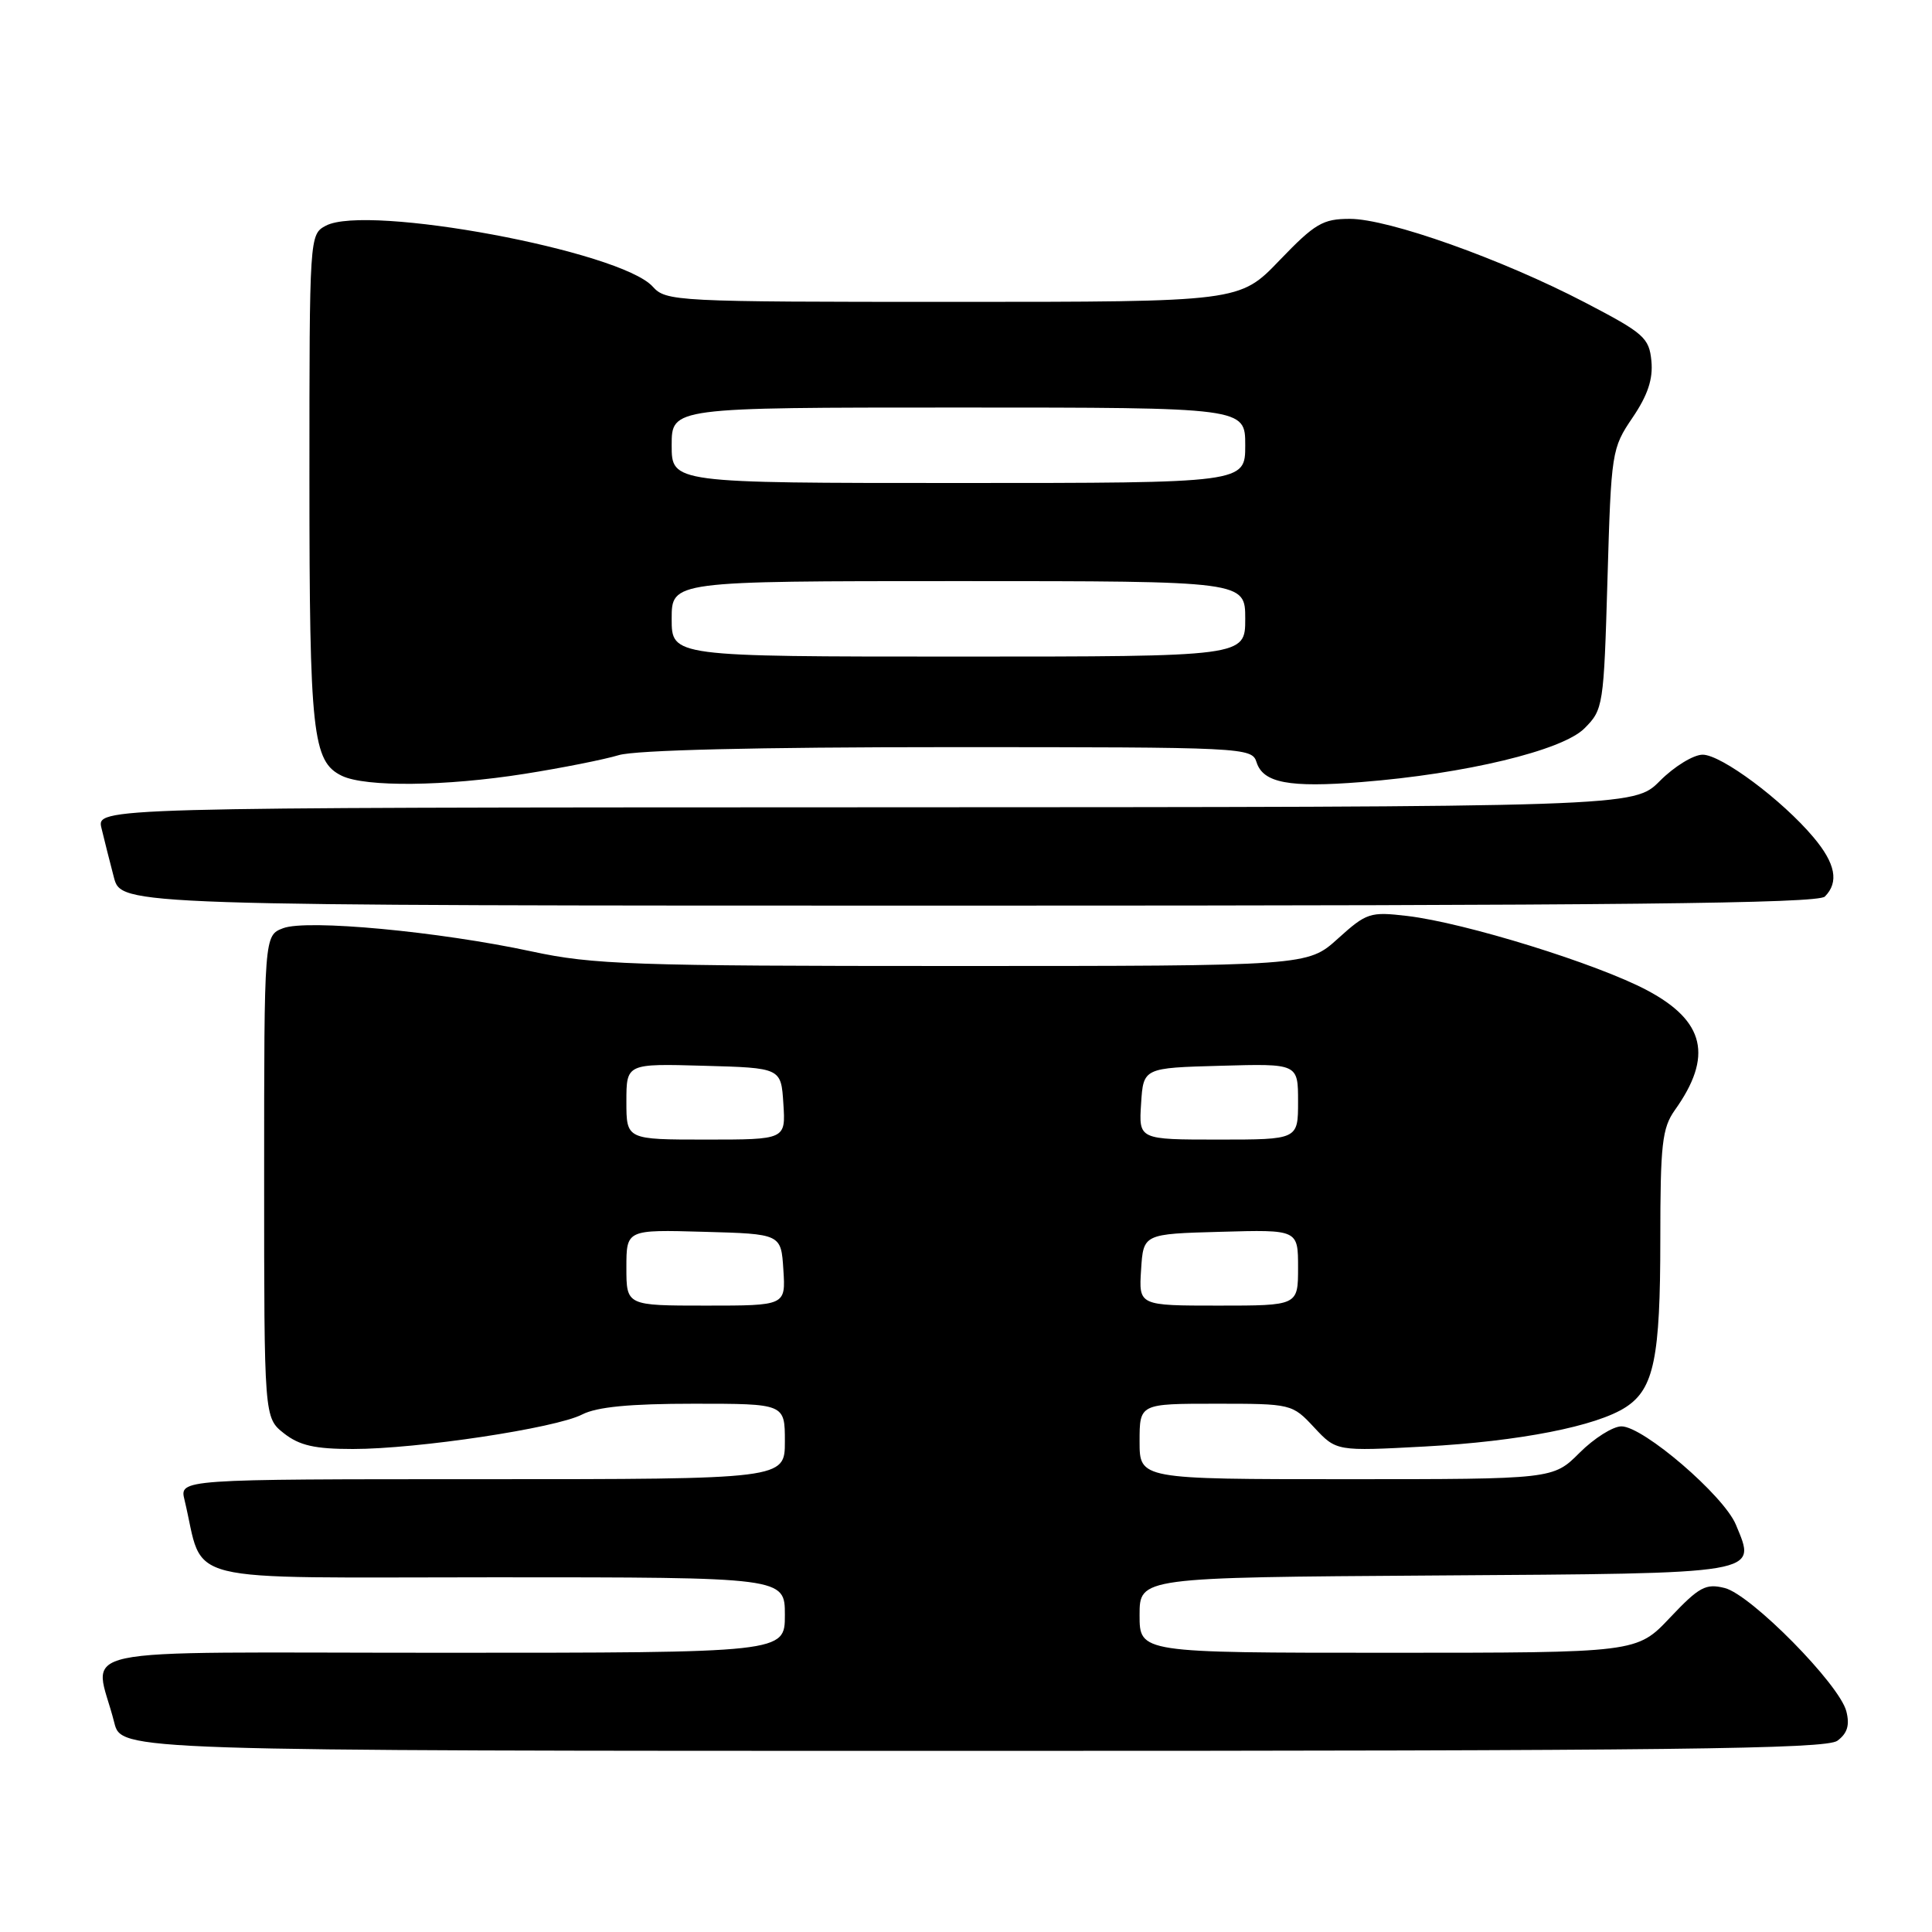 <?xml version="1.0" encoding="UTF-8" standalone="no"?>
<!DOCTYPE svg PUBLIC "-//W3C//DTD SVG 1.1//EN" "http://www.w3.org/Graphics/SVG/1.1/DTD/svg11.dtd" >
<svg xmlns="http://www.w3.org/2000/svg" xmlns:xlink="http://www.w3.org/1999/xlink" version="1.1" viewBox="0 0 256 256">
 <g >
 <path fill="currentColor"
d=" M 243.46 230.66 C 244.78 229.68 245.12 228.60 244.65 226.76 C 243.76 223.20 232.01 211.29 228.53 210.42 C 226.02 209.79 225.15 210.26 221.28 214.35 C 216.89 219.00 216.89 219.00 183.95 219.00 C 151.00 219.00 151.00 219.00 151.00 214.01 C 151.00 209.02 151.00 209.02 190.14 208.76 C 233.77 208.47 232.75 208.64 230.01 202.02 C 228.41 198.17 217.74 189.00 214.85 189.00 C 213.72 189.00 211.22 190.58 209.30 192.50 C 205.80 196.00 205.80 196.00 178.40 196.00 C 151.00 196.00 151.00 196.00 151.00 191.00 C 151.00 186.00 151.00 186.00 161.10 186.00 C 171.14 186.00 171.22 186.02 174.14 189.15 C 177.08 192.30 177.08 192.30 188.79 191.67 C 201.33 190.99 211.57 188.98 215.45 186.44 C 219.16 184.01 220.00 179.89 220.00 164.26 C 220.00 151.58 220.24 149.48 221.93 147.09 C 227.00 139.98 225.92 135.30 218.27 131.23 C 211.64 127.70 194.11 122.27 186.47 121.37 C 181.53 120.79 181.08 120.94 177.27 124.38 C 173.26 128.00 173.26 128.00 126.33 128.00 C 83.76 128.00 78.57 127.82 70.45 126.07 C 58.12 123.42 40.68 121.79 37.52 122.99 C 35.00 123.95 35.00 123.95 35.00 155.90 C 35.00 187.85 35.00 187.85 37.63 189.93 C 39.69 191.54 41.71 192.00 46.76 192.00 C 55.30 192.00 73.63 189.24 77.13 187.43 C 79.09 186.42 83.45 186.00 91.95 186.00 C 104.00 186.00 104.00 186.00 104.00 191.00 C 104.00 196.00 104.00 196.00 63.89 196.00 C 23.78 196.00 23.78 196.00 24.45 198.75 C 27.18 210.09 22.82 209.00 65.54 209.00 C 104.00 209.00 104.00 209.00 104.00 214.00 C 104.00 219.00 104.00 219.00 58.48 219.00 C 7.29 219.00 12.54 217.88 15.14 228.25 C 16.08 232.00 16.08 232.00 128.85 232.00 C 221.71 232.00 241.94 231.76 243.46 230.66 Z  M 241.80 118.80 C 243.70 116.90 243.22 114.41 240.29 110.94 C 236.15 106.01 228.08 100.00 225.61 100.00 C 224.40 100.00 221.85 101.56 219.95 103.47 C 216.50 106.94 216.50 106.94 114.64 106.97 C 12.78 107.00 12.78 107.00 13.45 109.75 C 13.81 111.26 14.55 114.19 15.09 116.25 C 16.08 120.00 16.08 120.00 128.34 120.00 C 214.32 120.00 240.88 119.72 241.80 118.80 Z  M 69.50 102.54 C 74.45 101.76 80.07 100.64 81.99 100.06 C 84.20 99.39 100.28 99.00 125.68 99.00 C 164.97 99.00 165.88 99.04 166.50 101.00 C 167.37 103.74 170.81 104.39 180.37 103.63 C 194.18 102.54 207.00 99.45 209.94 96.52 C 212.44 94.02 212.51 93.58 213.00 76.73 C 213.49 59.86 213.56 59.41 216.32 55.34 C 218.33 52.38 219.05 50.23 218.82 47.84 C 218.52 44.75 217.85 44.16 210.00 40.07 C 198.96 34.32 183.99 29.00 178.87 29.00 C 175.28 29.00 174.24 29.61 169.54 34.50 C 164.26 40.00 164.26 40.00 126.28 40.00 C 89.42 40.00 88.26 39.94 86.48 37.97 C 82.20 33.25 48.61 27.00 43.17 29.91 C 41.01 31.06 41.00 31.27 41.00 63.39 C 41.00 97.21 41.41 100.92 45.30 102.80 C 48.43 104.31 59.01 104.20 69.50 102.54 Z  M 83.00 167.97 C 83.00 162.93 83.00 162.93 93.25 163.22 C 103.50 163.50 103.50 163.50 103.80 168.25 C 104.11 173.00 104.11 173.00 93.55 173.00 C 83.00 173.00 83.00 173.00 83.00 167.97 Z  M 151.20 168.25 C 151.50 163.50 151.50 163.50 161.75 163.22 C 172.00 162.93 172.00 162.93 172.00 167.97 C 172.00 173.00 172.00 173.00 161.45 173.00 C 150.89 173.00 150.89 173.00 151.20 168.25 Z  M 83.00 145.97 C 83.00 140.93 83.00 140.93 93.25 141.22 C 103.50 141.50 103.50 141.50 103.80 146.25 C 104.11 151.00 104.11 151.00 93.55 151.00 C 83.00 151.00 83.00 151.00 83.00 145.97 Z  M 151.20 146.25 C 151.50 141.50 151.50 141.50 161.75 141.22 C 172.00 140.93 172.00 140.93 172.00 145.97 C 172.00 151.00 172.00 151.00 161.45 151.00 C 150.89 151.00 150.89 151.00 151.20 146.25 Z  M 89.00 82.00 C 89.00 77.00 89.00 77.00 127.00 77.00 C 165.00 77.00 165.00 77.00 165.00 82.00 C 165.00 87.00 165.00 87.00 127.00 87.00 C 89.00 87.00 89.00 87.00 89.00 82.00 Z  M 89.00 59.00 C 89.00 54.00 89.00 54.00 127.00 54.00 C 165.00 54.00 165.00 54.00 165.00 59.00 C 165.00 64.00 165.00 64.00 127.00 64.00 C 89.00 64.00 89.00 64.00 89.00 59.00 Z "/>
</g>
</svg>
